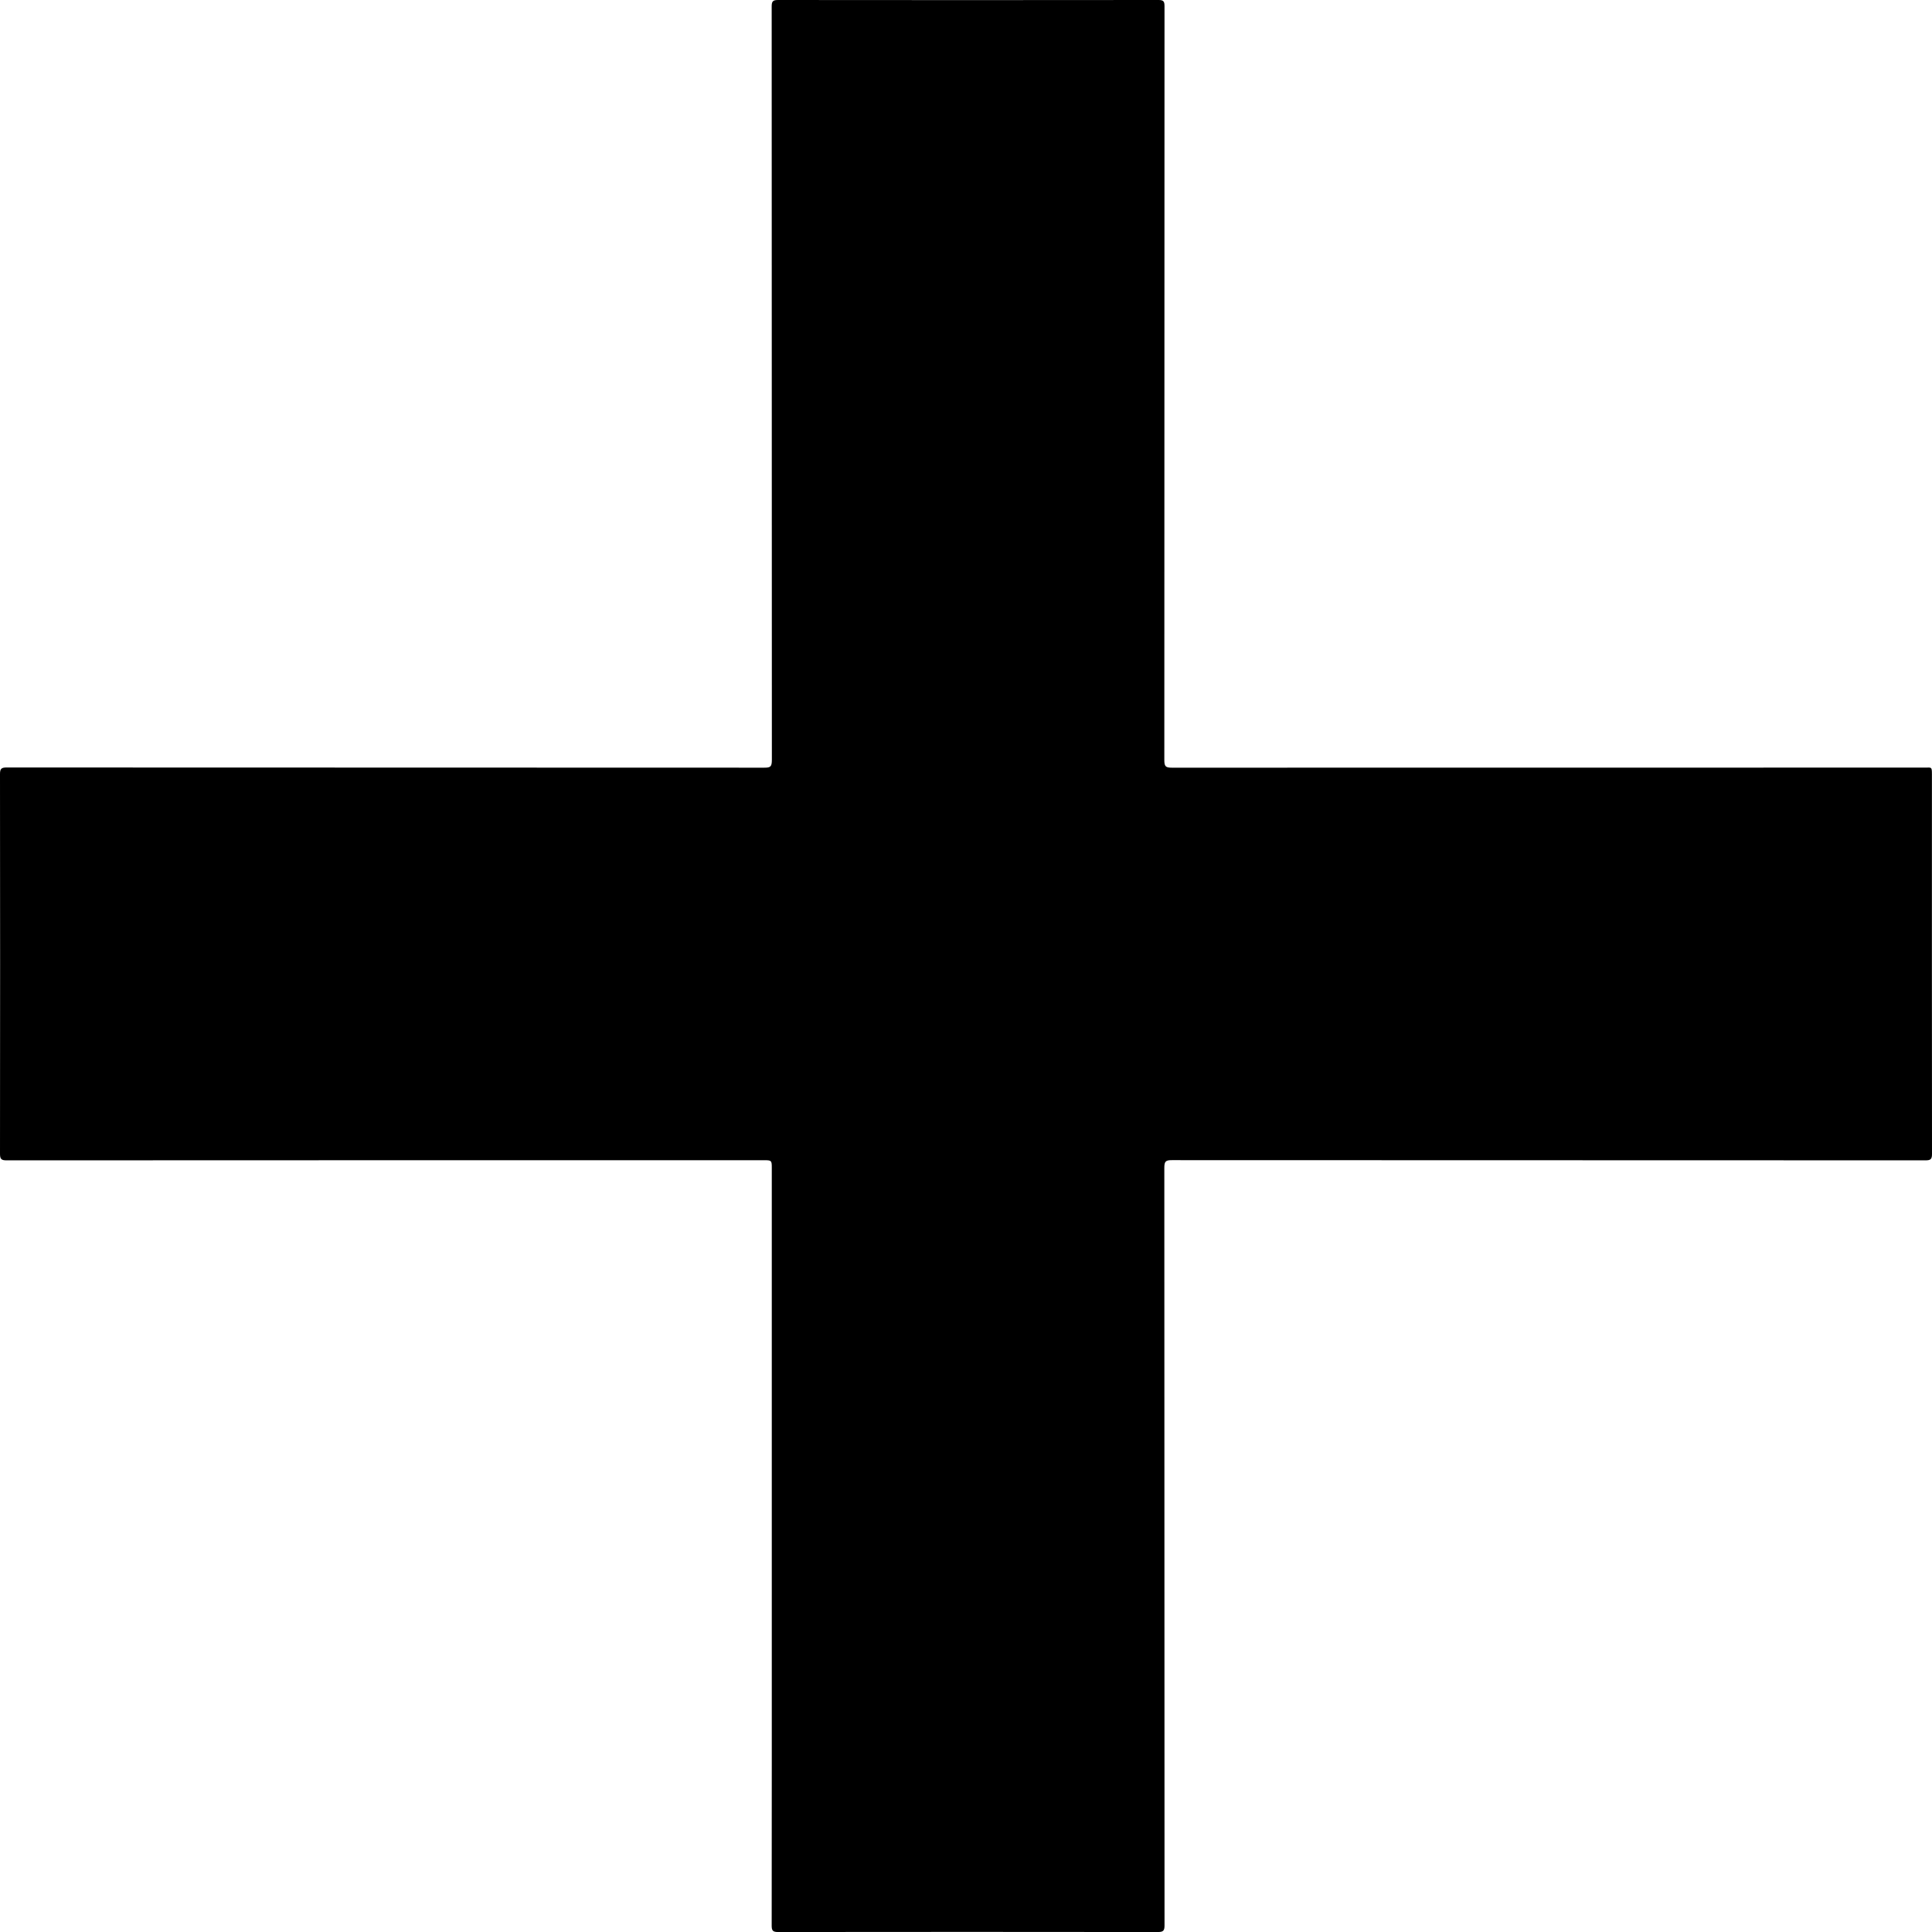<?xml version="1.0" encoding="utf-8"?><!DOCTYPE svg PUBLIC "-//W3C//DTD SVG 1.1//EN" "http://www.w3.org/Graphics/SVG/1.1/DTD/svg11.dtd"><svg version="1.1" id="Contours" xmlns="http://www.w3.org/2000/svg" xmlns:xlink="http://www.w3.org/1999/xlink" x="0px" y="0px" width="100%" height="100%" viewBox="0 -0 1850.211 1850.23" enable-background="new 0 0 1850.211 1850.211" xml:space="preserve" stroke="black" fill="none" stroke-linecap='round' stroke-linejoin='round'><path class="selected"  fill="#000000" opacity="1" stroke="none" 
 	d="
M739.113 1527.112 C739.113 1390.452 739.113 1254.293 739.113 1118.133 C739.113 1111.462 738.767 1111.112 732.17 1111.112 C490.183 1111.112 248.196 1111.094 6.209 1111.232 C1.032 1111.235 -0.003 1109.734 0.003 1104.83 C0.143 983.669 0.144 862.509 0 741.349 C-0.006 736.38 1.144 734.992 6.254 734.995 C248.074 735.129 489.895 735.1 731.715 735.18 C737.79 735.182 739.19 734.423 739.187 727.545 C739.098 487.058 739.126 246.571 739.013 6.083 C739.011 1.36 740.168 -0.003 745.019 0.003 C866.513 0.141 988.006 0.142 1109.5 0 C1114.252 -0.006 1115.21 1.39 1115.208 5.877 C1115.1 246.531 1115.126 487.185 1115.036 727.839 C1115.034 734.003 1116.299 735.189 1122.304 735.187 C1362.791 735.099 1603.278 735.112 1843.766 735.109 C1849.763 735.109 1850.143 734.065 1850.14 741.643 C1850.101 862.803 1850.087 983.963 1850.211 1105.123 C1850.216 1109.816 1849.106 1111.224 1844.223 1111.221 C1603.569 1111.096 1362.915 1111.125 1122.261 1111.037 C1116.347 1111.035 1115.034 1112.171 1115.036 1118.427 C1115.127 1360.248 1115.097 1602.069 1115.225 1843.889 C1115.227 1848.879 1114.046 1850.236 1108.957 1850.23 C987.63 1850.078 866.303 1850.08 744.977 1850.226 C740.041 1850.232 739.012 1848.74 739.017 1844.097 C739.141 1738.602 739.113 1633.107 739.113 1527.112 z"/></svg>